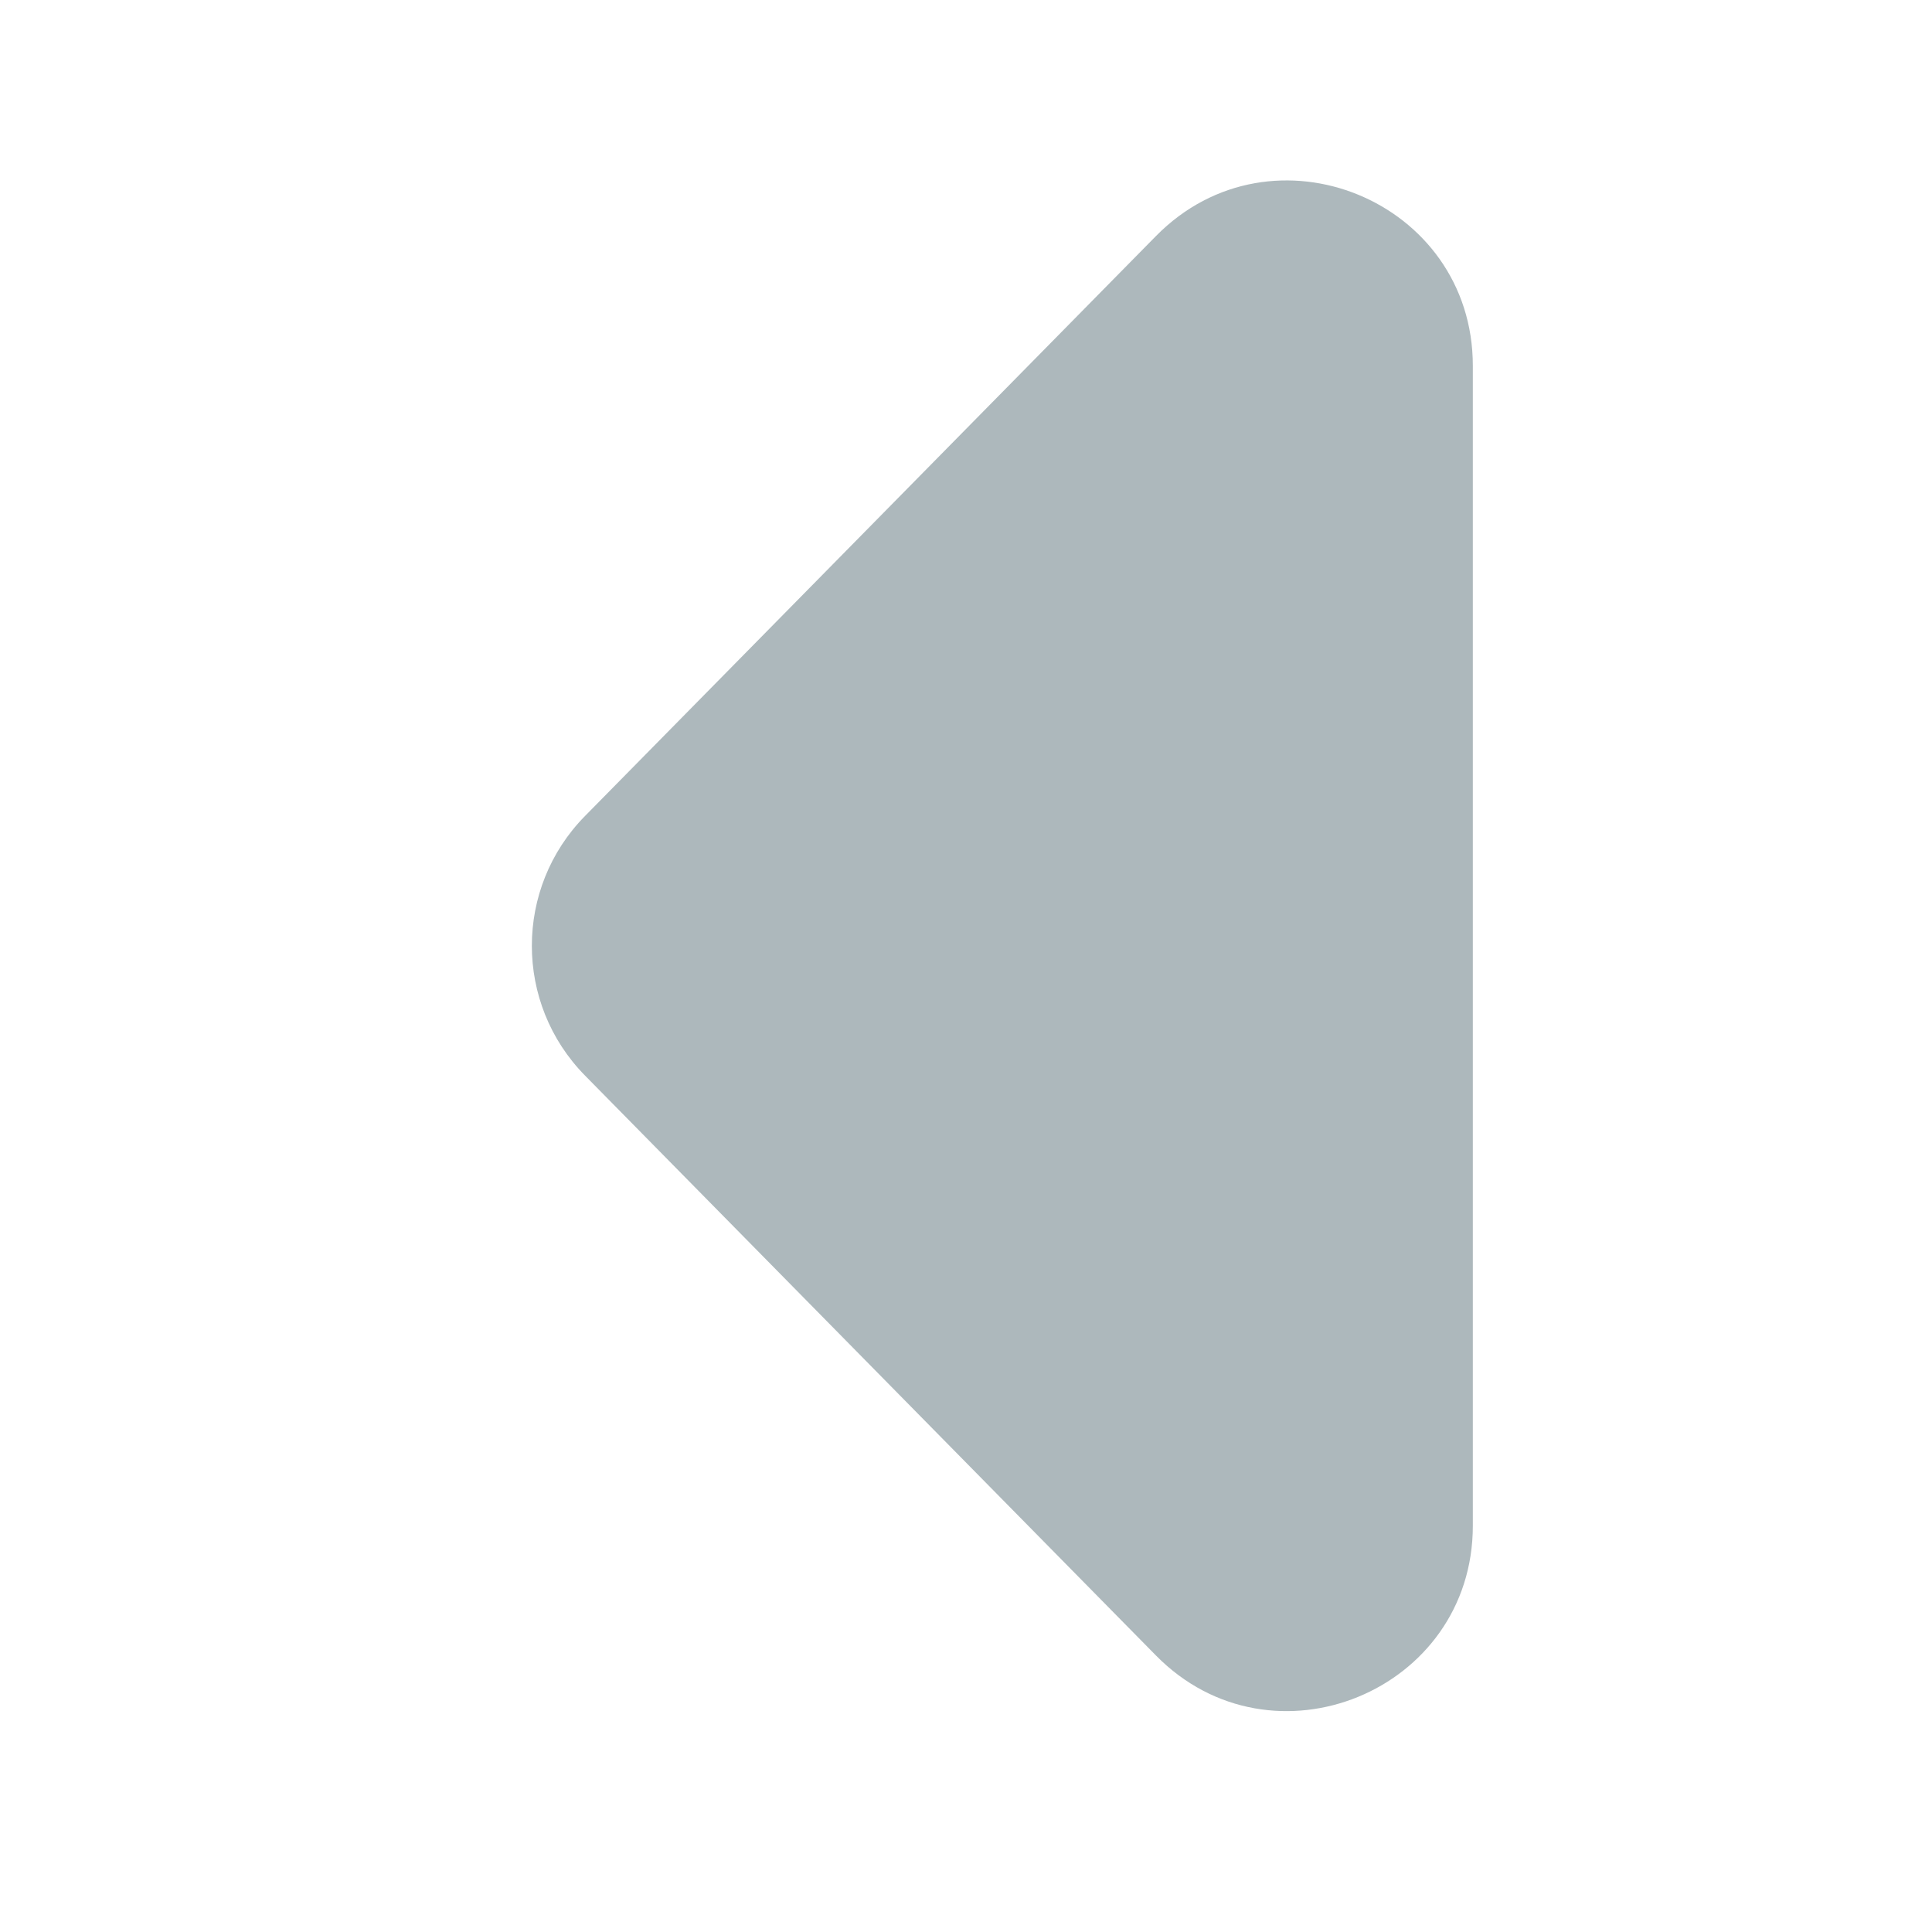 <?xml version="1.0" encoding="iso-8859-1"?>
<!-- Generator: Adobe Illustrator 18.1.1, SVG Export Plug-In . SVG Version: 6.00 Build 0)  -->
<!DOCTYPE svg PUBLIC "-//W3C//DTD SVG 1.1//EN" "http://www.w3.org/Graphics/SVG/1.1/DTD/svg11.dtd">
<svg version="1.1" xmlns="http://www.w3.org/2000/svg" xmlns:xlink="http://www.w3.org/1999/xlink" x="0px" y="0px"
	 viewBox="0 0 512 512" enable-background="new 0 0 512 512" xml:space="preserve">
<g id="Layer_2">
	<path fill="#ADB8BC" d="M306.353,438.735L155.035,285.036c-18.786-19.082-18.786-49.708,0-68.79L306.353,62.546
		c30.772-31.257,83.962-9.467,83.962,34.395V404.34C390.315,448.202,337.125,469.992,306.353,438.735z"/>
</g>
<g id="Layer_1">
</g>
</svg>
